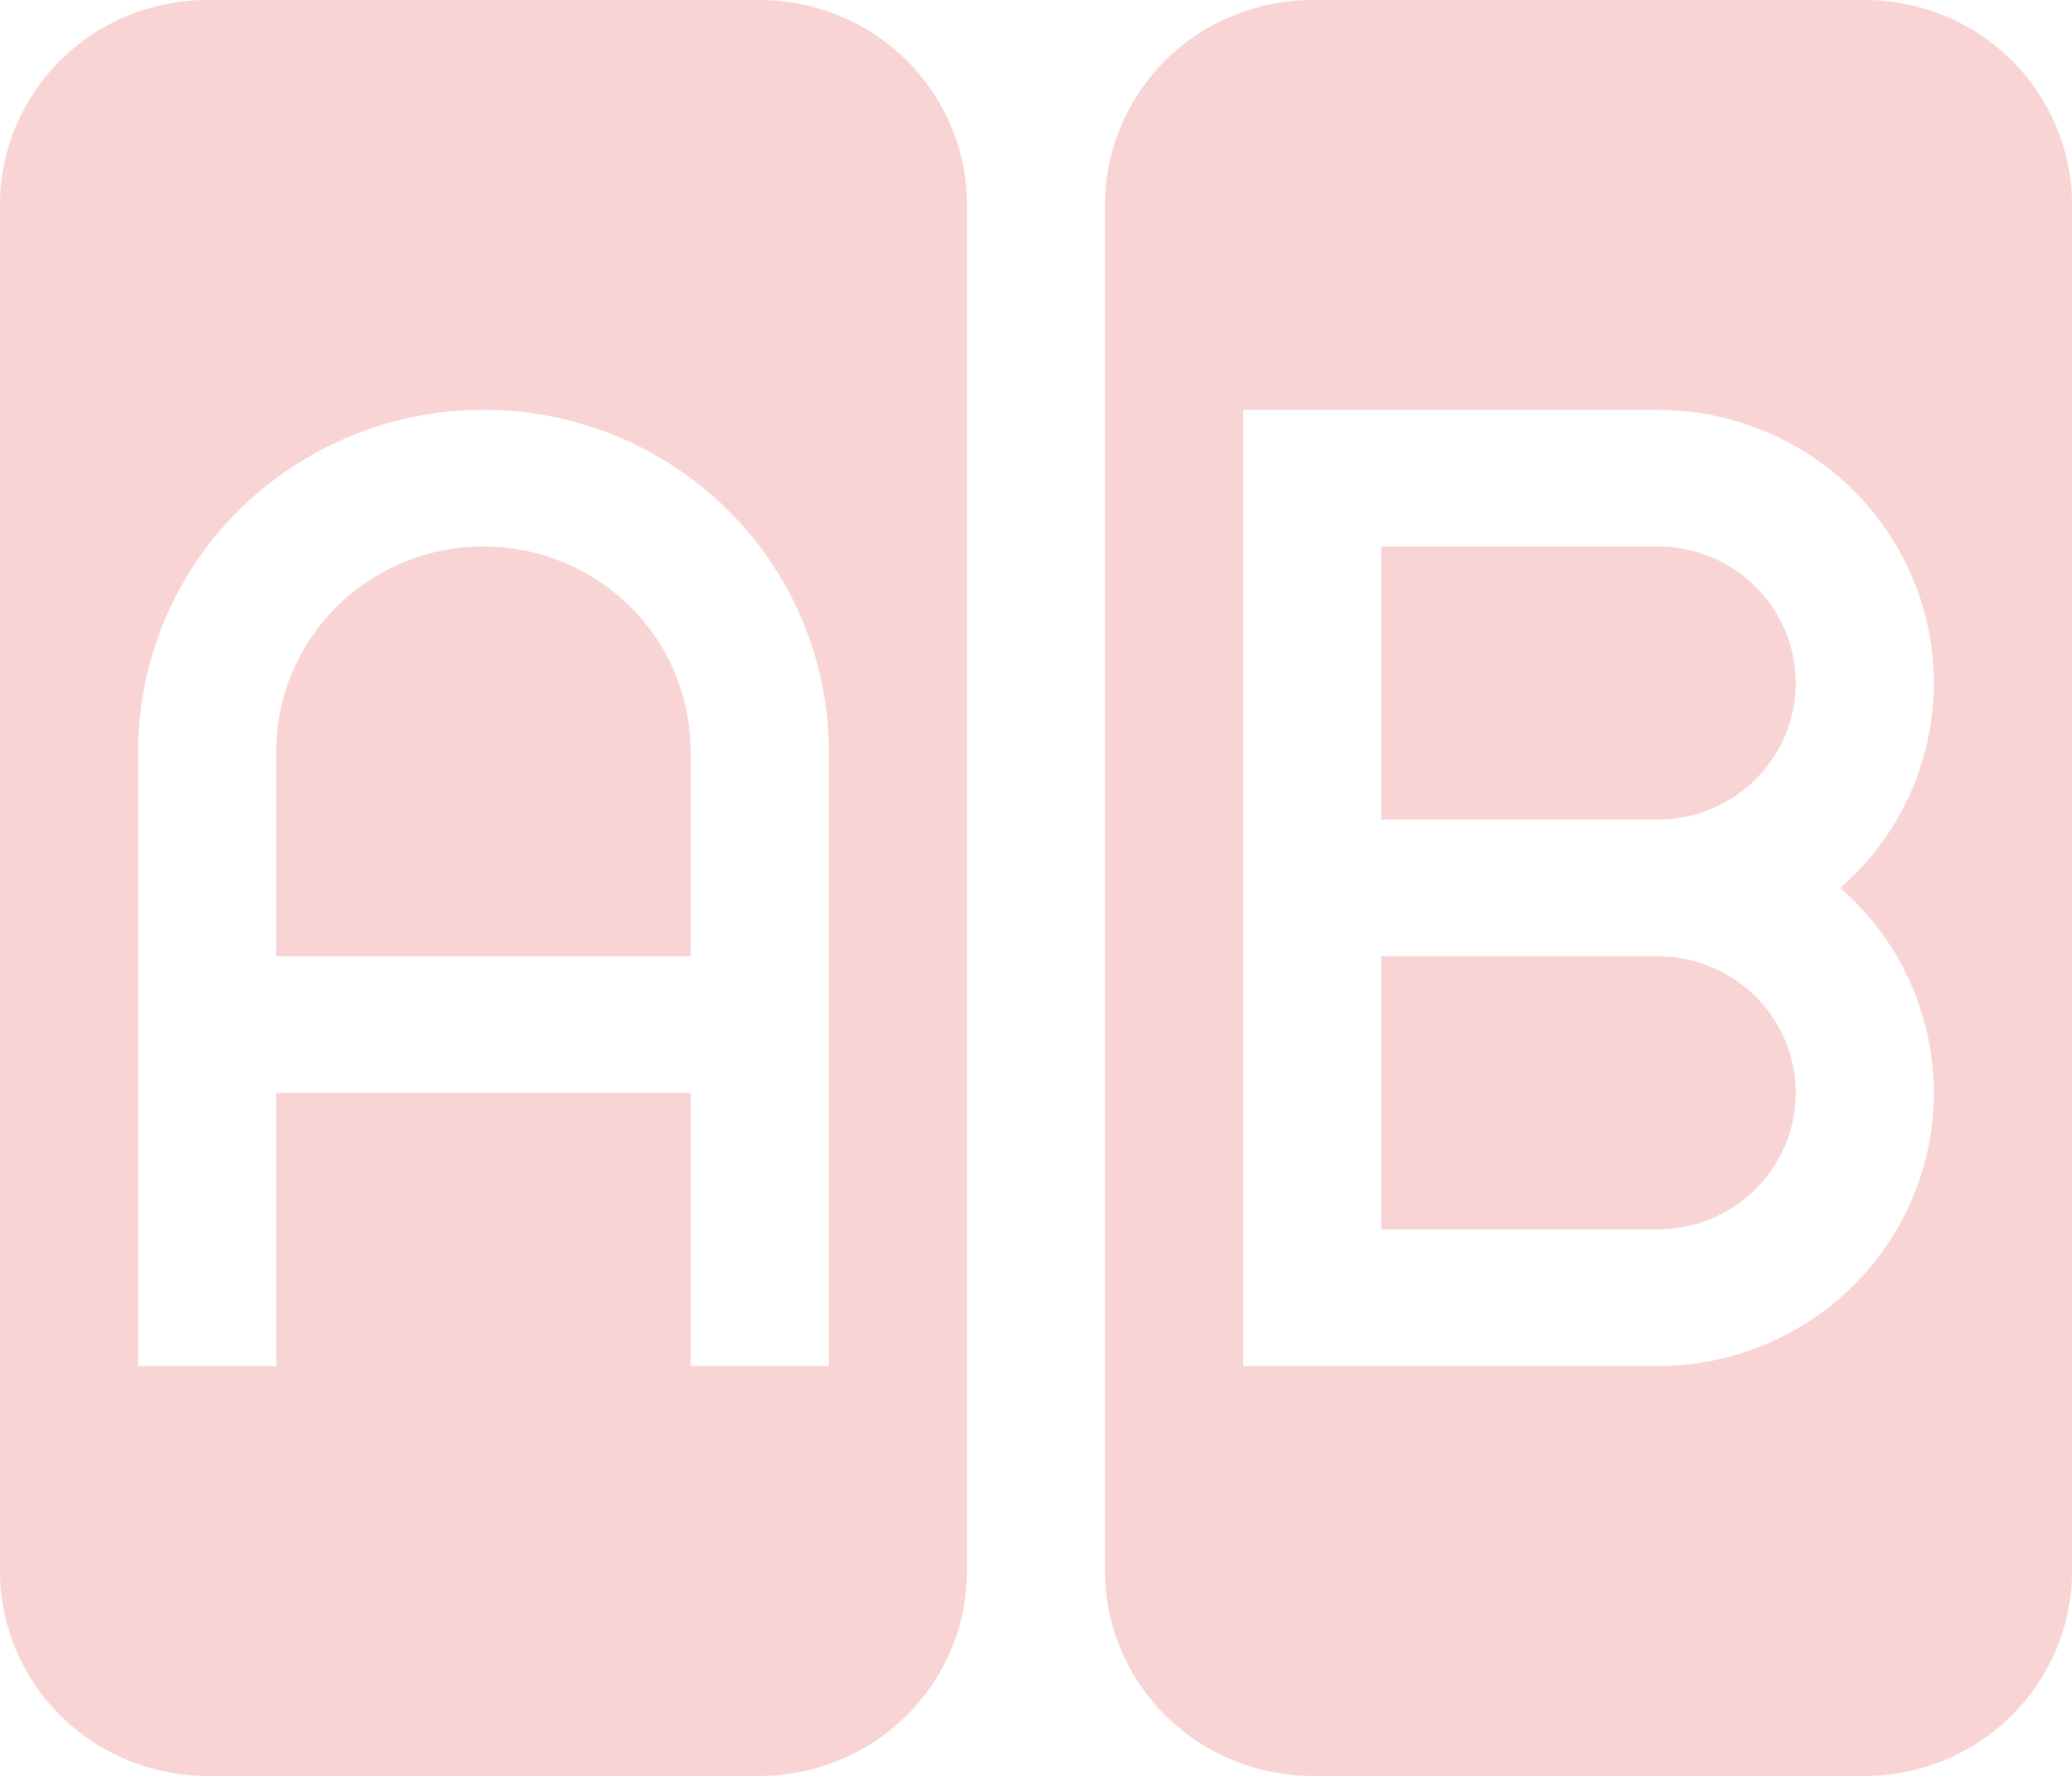 <svg width="28" height="24" viewBox="0 0 28 24" fill="none" xmlns="http://www.w3.org/2000/svg">
    <path d="M6.533 7.385C5.791 7.385 5.079 7.676 4.553 8.196C4.028 8.715 3.733 9.419 3.733 10.154V12.923H9.333V10.154C9.333 9.419 9.038 8.715 8.513 8.196C7.988 7.676 7.276 7.385 6.533 7.385Z"
          fill="#F8D4D4"/>
    <path fill-rule="evenodd" clip-rule="evenodd"
          d="M0 2.769C0 2.035 0.295 1.33 0.82 0.811C1.345 0.292 2.057 0 2.8 0H10.267C11.009 0 11.722 0.292 12.247 0.811C12.772 1.33 13.067 2.035 13.067 2.769V21.231C13.067 21.965 12.772 22.67 12.247 23.189C11.722 23.708 11.009 24 10.267 24H2.8C2.057 24 1.345 23.708 0.82 23.189C0.295 22.67 0 21.965 0 21.231L0 2.769ZM3.733 18.462V14.769H9.333V18.462H11.2V10.154C11.2 8.93 10.708 7.756 9.833 6.89C8.958 6.025 7.771 5.538 6.533 5.538C5.296 5.538 4.109 6.025 3.233 6.89C2.358 7.756 1.867 8.93 1.867 10.154V18.462H3.733Z"
          fill="#F8D4D4"/>
    <path d="M22.4 11.077H18.666V7.385H22.4C22.895 7.385 23.37 7.579 23.72 7.925C24.07 8.272 24.267 8.741 24.267 9.231C24.267 9.72 24.07 10.19 23.72 10.536C23.37 10.882 22.895 11.077 22.4 11.077Z"
          fill="#F8D4D4"/>
    <path d="M22.4 16.615H18.666V12.923H22.4C22.895 12.923 23.37 13.118 23.72 13.464C24.07 13.81 24.267 14.28 24.267 14.769C24.267 15.259 24.07 15.729 23.72 16.075C23.37 16.421 22.895 16.615 22.4 16.615Z"
          fill="#F8D4D4"/>
    <path fill-rule="evenodd" clip-rule="evenodd"
          d="M14.933 2.769C14.933 2.035 15.228 1.33 15.753 0.811C16.278 0.292 16.991 0 17.733 0H25.2C25.942 0 26.655 0.292 27.18 0.811C27.705 1.33 28 2.035 28 2.769V21.231C28 21.965 27.705 22.67 27.18 23.189C26.655 23.708 25.942 24 25.2 24H17.733C16.991 24 16.278 23.708 15.753 23.189C15.228 22.67 14.933 21.965 14.933 21.231V2.769ZM22.4 5.538H16.8V18.462H22.4C23.158 18.462 23.898 18.233 24.522 17.807C25.146 17.381 25.624 16.776 25.892 16.075C26.16 15.373 26.206 14.607 26.023 13.88C25.841 13.152 25.438 12.496 24.869 12C25.438 11.504 25.841 10.848 26.023 10.12C26.206 9.392 26.16 8.627 25.892 7.925C25.624 7.224 25.146 6.62 24.522 6.193C23.898 5.767 23.158 5.538 22.4 5.538Z"
          fill="#F8D4D4"/>
</svg>
